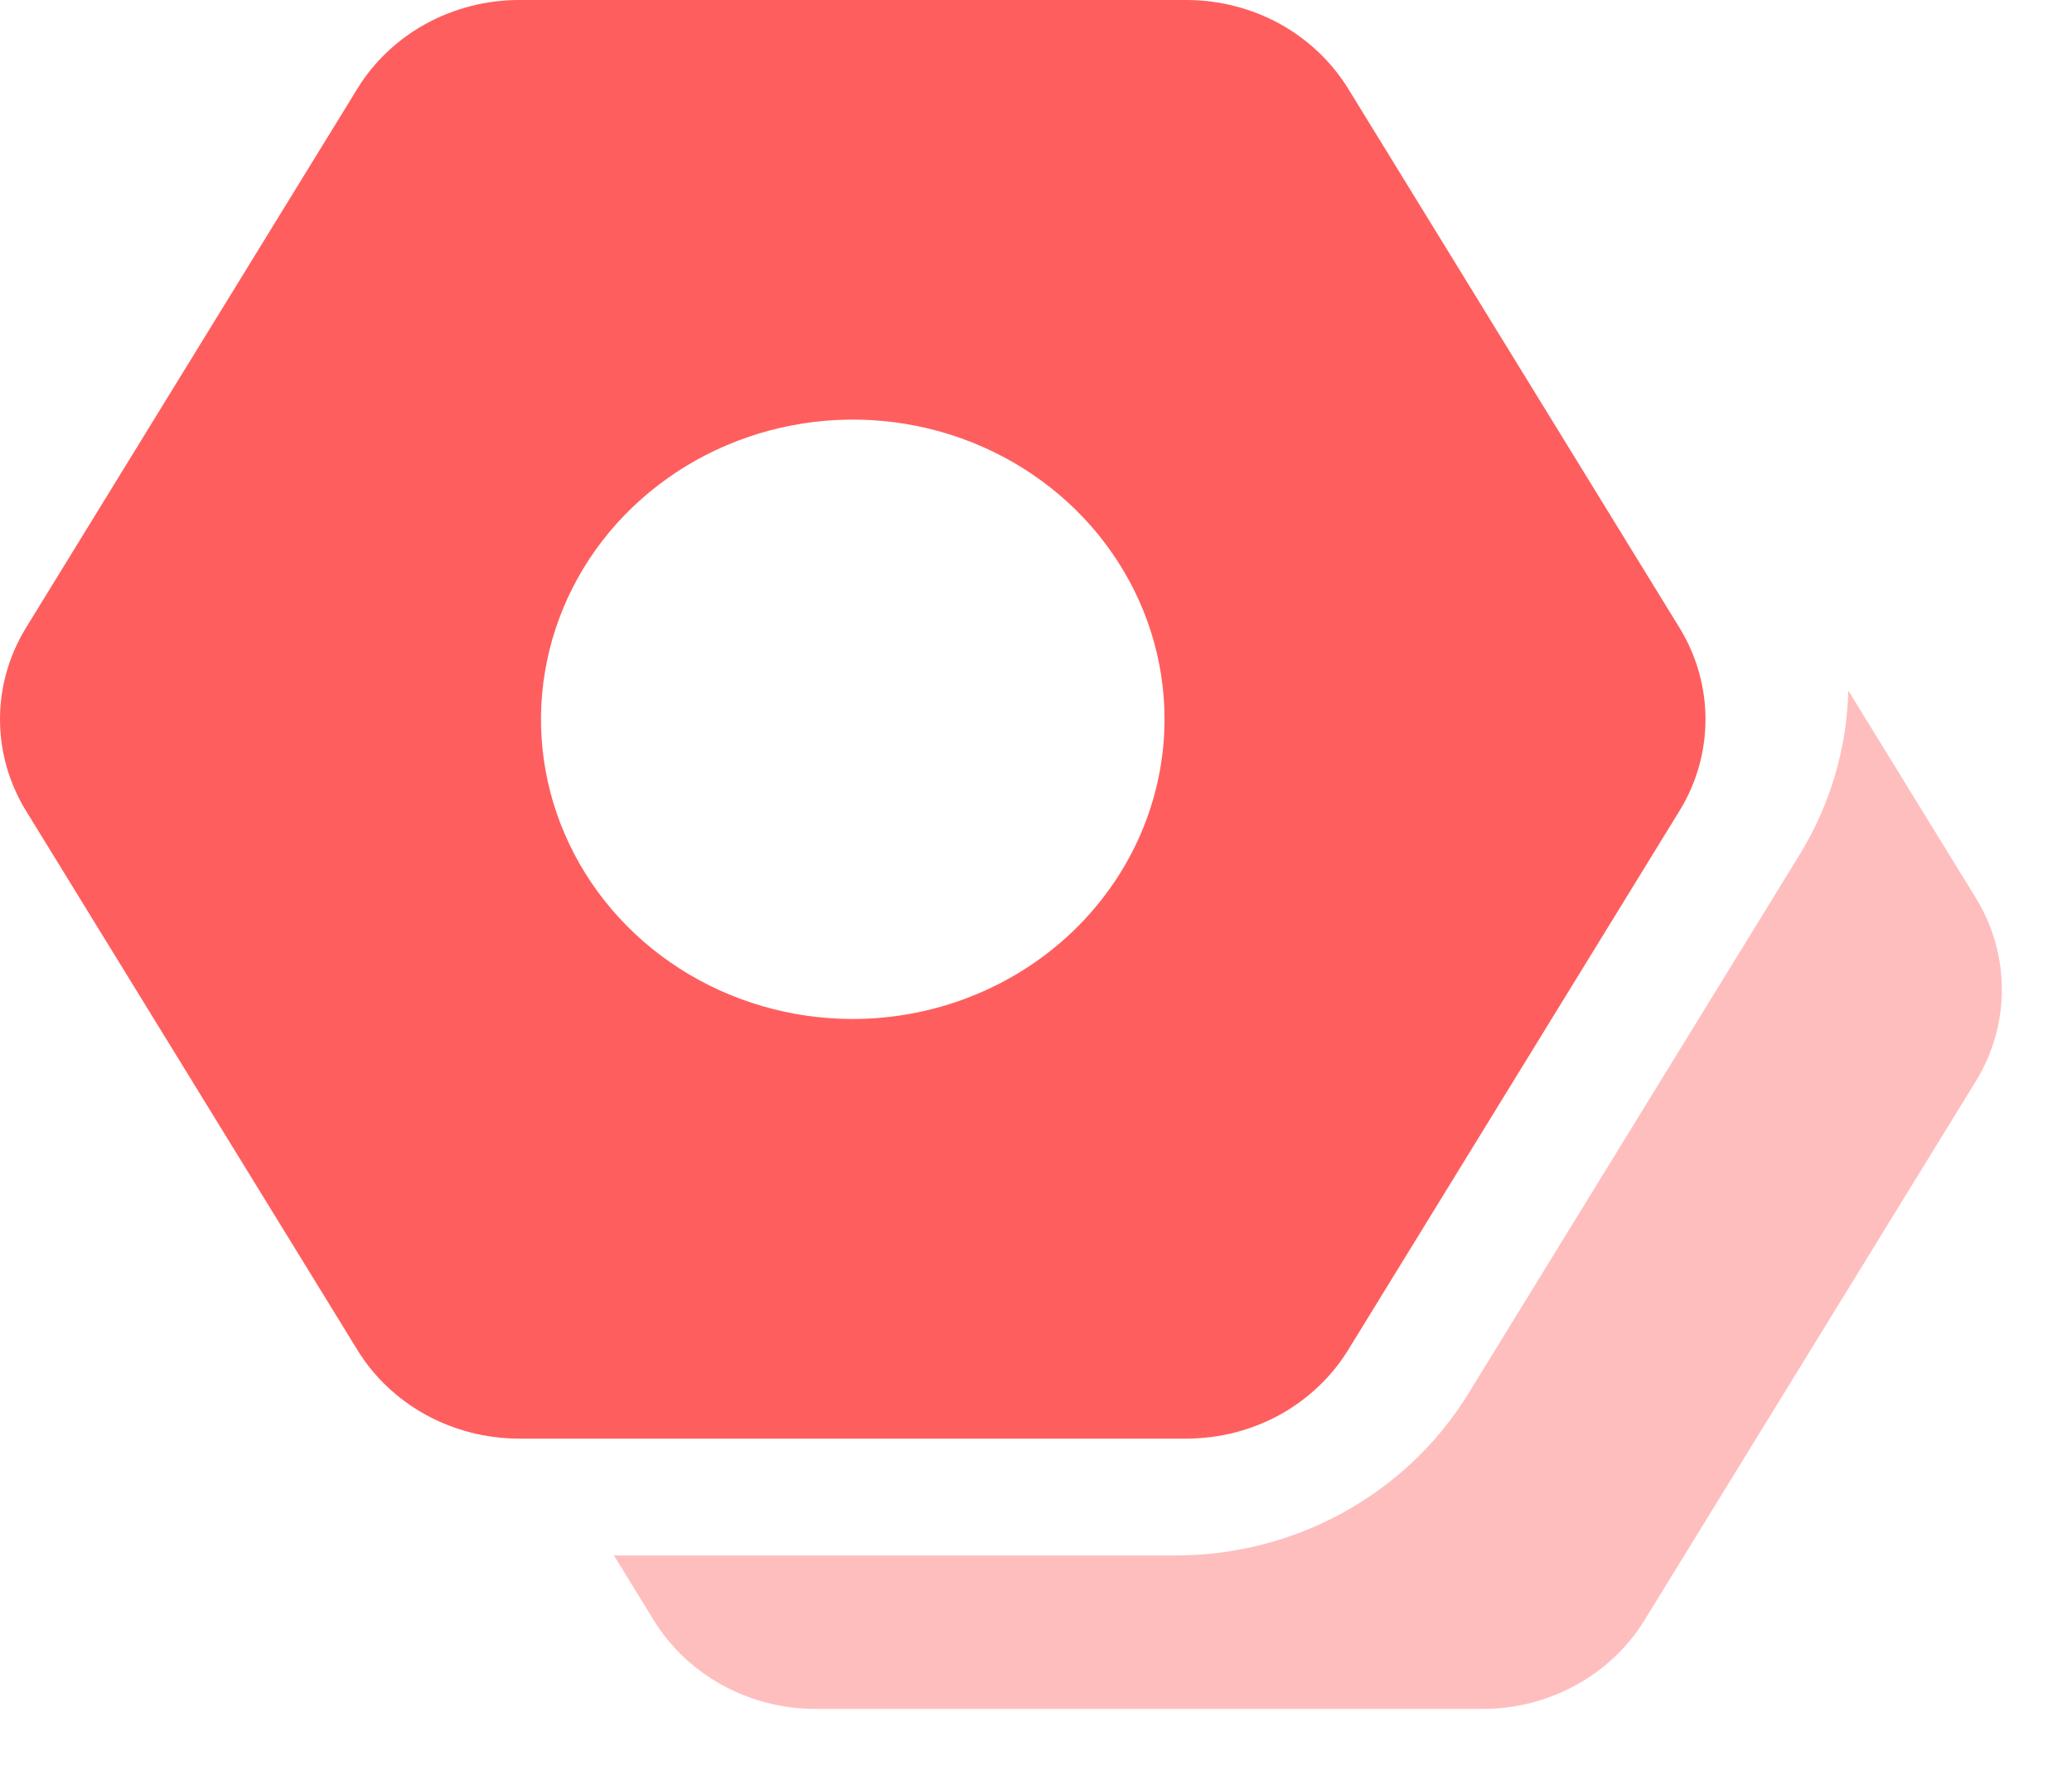 <svg width="27" height="23" viewBox="0 0 27 23" fill="none" xmlns="http://www.w3.org/2000/svg">
<path d="M21.886 8.183L17.565 1.151C17.348 0.801 17.041 0.511 16.674 0.309C16.306 0.108 15.89 0.001 15.466 0H6.758C6.335 0.001 5.919 0.108 5.551 0.309C5.183 0.511 4.876 0.801 4.66 1.151L0.338 8.183C0.117 8.544 -6.85581e-05 8.956 3.01888e-08 9.375C6.86184e-05 9.795 0.117 10.206 0.339 10.568L4.66 17.599C4.876 17.949 5.183 18.239 5.551 18.441C5.919 18.642 6.335 18.749 6.758 18.75H15.466C15.89 18.749 16.306 18.642 16.674 18.441C17.041 18.239 17.348 17.949 17.565 17.599L21.886 10.567C22.108 10.206 22.224 9.794 22.224 9.375C22.224 8.955 22.107 8.544 21.886 8.183ZM11.112 13.281C10.309 13.281 9.523 13.052 8.855 12.623C8.187 12.194 7.666 11.584 7.359 10.87C7.051 10.156 6.971 9.371 7.128 8.613C7.285 7.855 7.671 7.159 8.24 6.613C8.808 6.067 9.532 5.695 10.32 5.544C11.108 5.393 11.925 5.47 12.667 5.766C13.409 6.062 14.044 6.562 14.49 7.205C14.937 7.847 15.175 8.602 15.175 9.375C15.174 10.411 14.745 11.403 13.983 12.136C13.222 12.868 12.189 13.28 11.112 13.281Z" fill="#FF5E5E"/>
<path opacity="0.4" d="M8 20.273L8.522 21.122C8.738 21.471 9.045 21.762 9.413 21.963C9.78 22.165 10.196 22.272 10.62 22.273H19.328C19.752 22.272 20.168 22.165 20.535 21.963C20.903 21.762 21.21 21.471 21.426 21.122L25.748 14.09C25.97 13.729 26.086 13.317 26.086 12.898C26.086 12.478 25.969 12.066 25.748 11.705L24.085 9C24.067 9.757 23.847 10.492 23.453 11.135L23.452 11.137L19.128 18.173C18.726 18.823 18.162 19.352 17.497 19.717C16.833 20.081 16.087 20.271 15.332 20.273L15.328 20.273L8 20.273Z" fill="#FF5E5E"/>
</svg>
